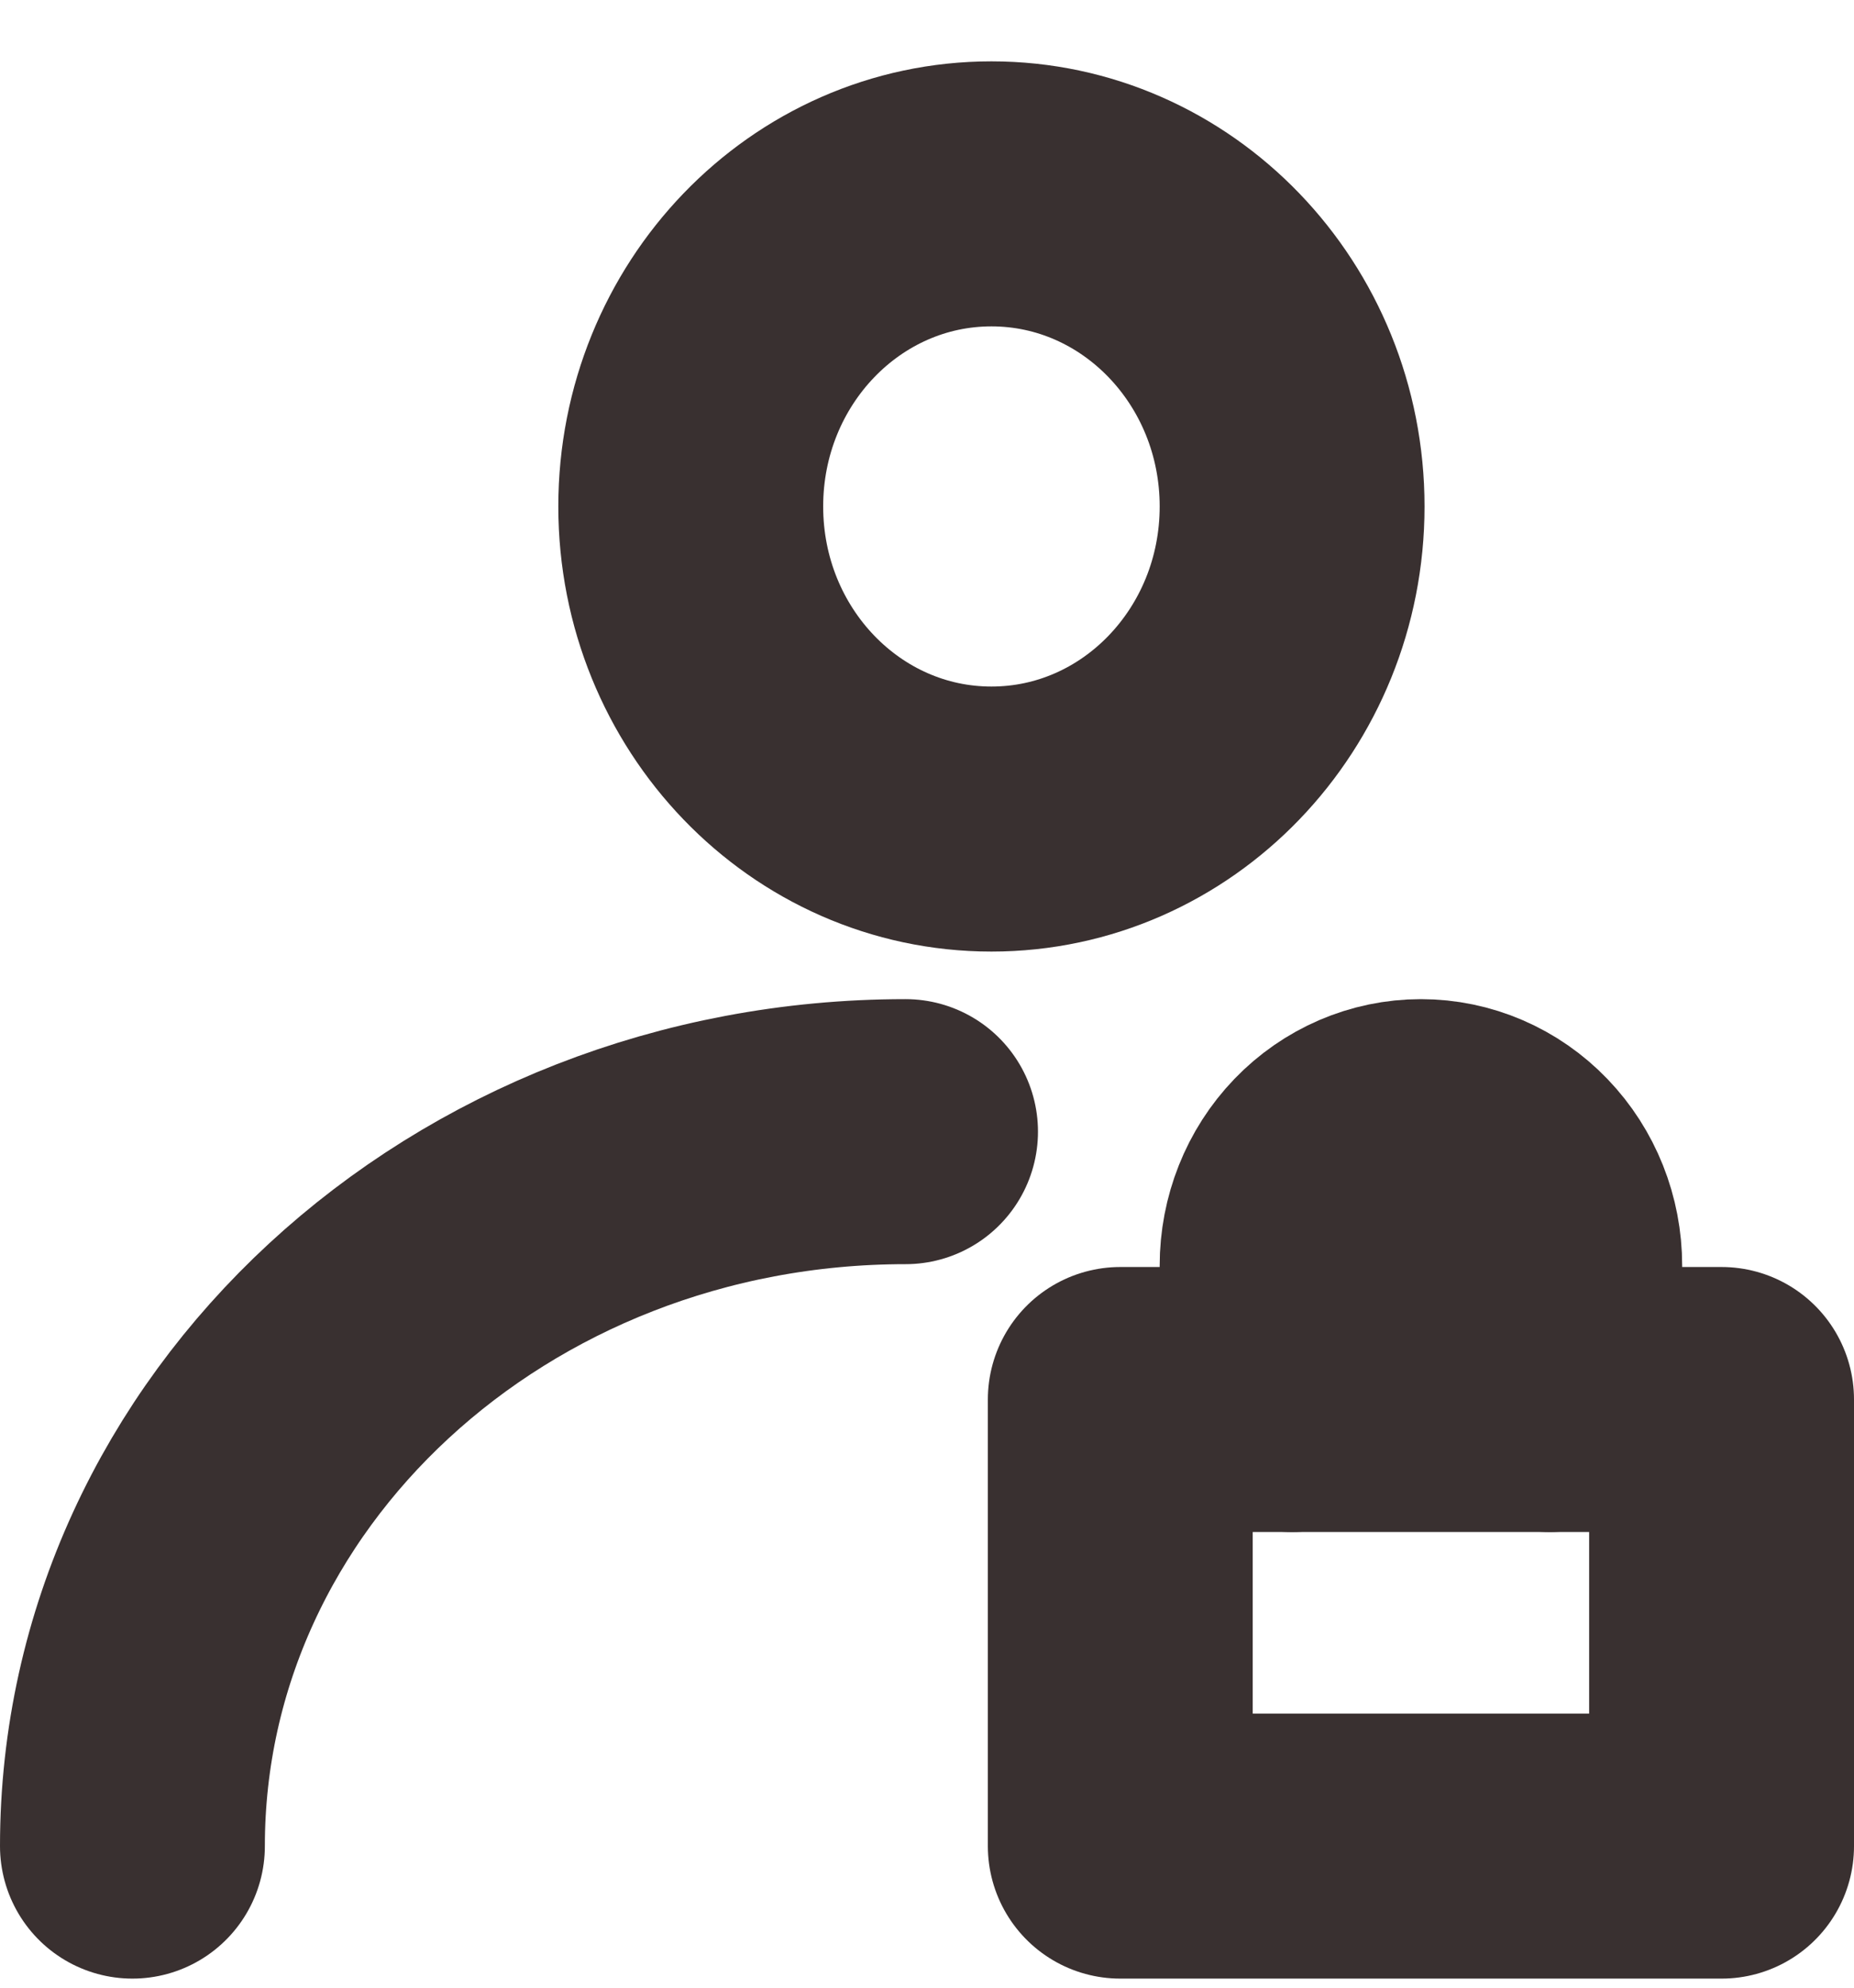<svg width="28" height="30" viewBox="0 0 28 30" fill="none" xmlns="http://www.w3.org/2000/svg">
<path d="M14.973 12.362C17.481 12.362 19.514 10.25 19.514 7.644C19.514 5.038 17.481 2.926 14.973 2.926C12.465 2.926 10.432 5.038 10.432 7.644C10.432 10.25 12.465 12.362 14.973 12.362Z" stroke="#393030" stroke-width="4" stroke-linecap="round" stroke-linejoin="round"/>
<path d="M2 27.863C2 21.907 7.227 17.08 13.676 17.08" stroke="#393030" stroke-width="4" stroke-linecap="round" stroke-linejoin="round"/>
<path d="M16.919 21.123H26V27.863H16.919V21.123Z" stroke="#393030" stroke-width="4" stroke-linecap="round" stroke-linejoin="round"/>
<path d="M23.405 21.123V19.102C23.405 18.565 23.2 18.051 22.835 17.672C22.471 17.293 21.976 17.08 21.459 17.08C20.943 17.08 20.448 17.293 20.083 17.672C19.718 18.051 19.514 18.565 19.514 19.102V21.123" stroke="#393030" stroke-width="4" stroke-linecap="round" stroke-linejoin="round"/>
</svg>
